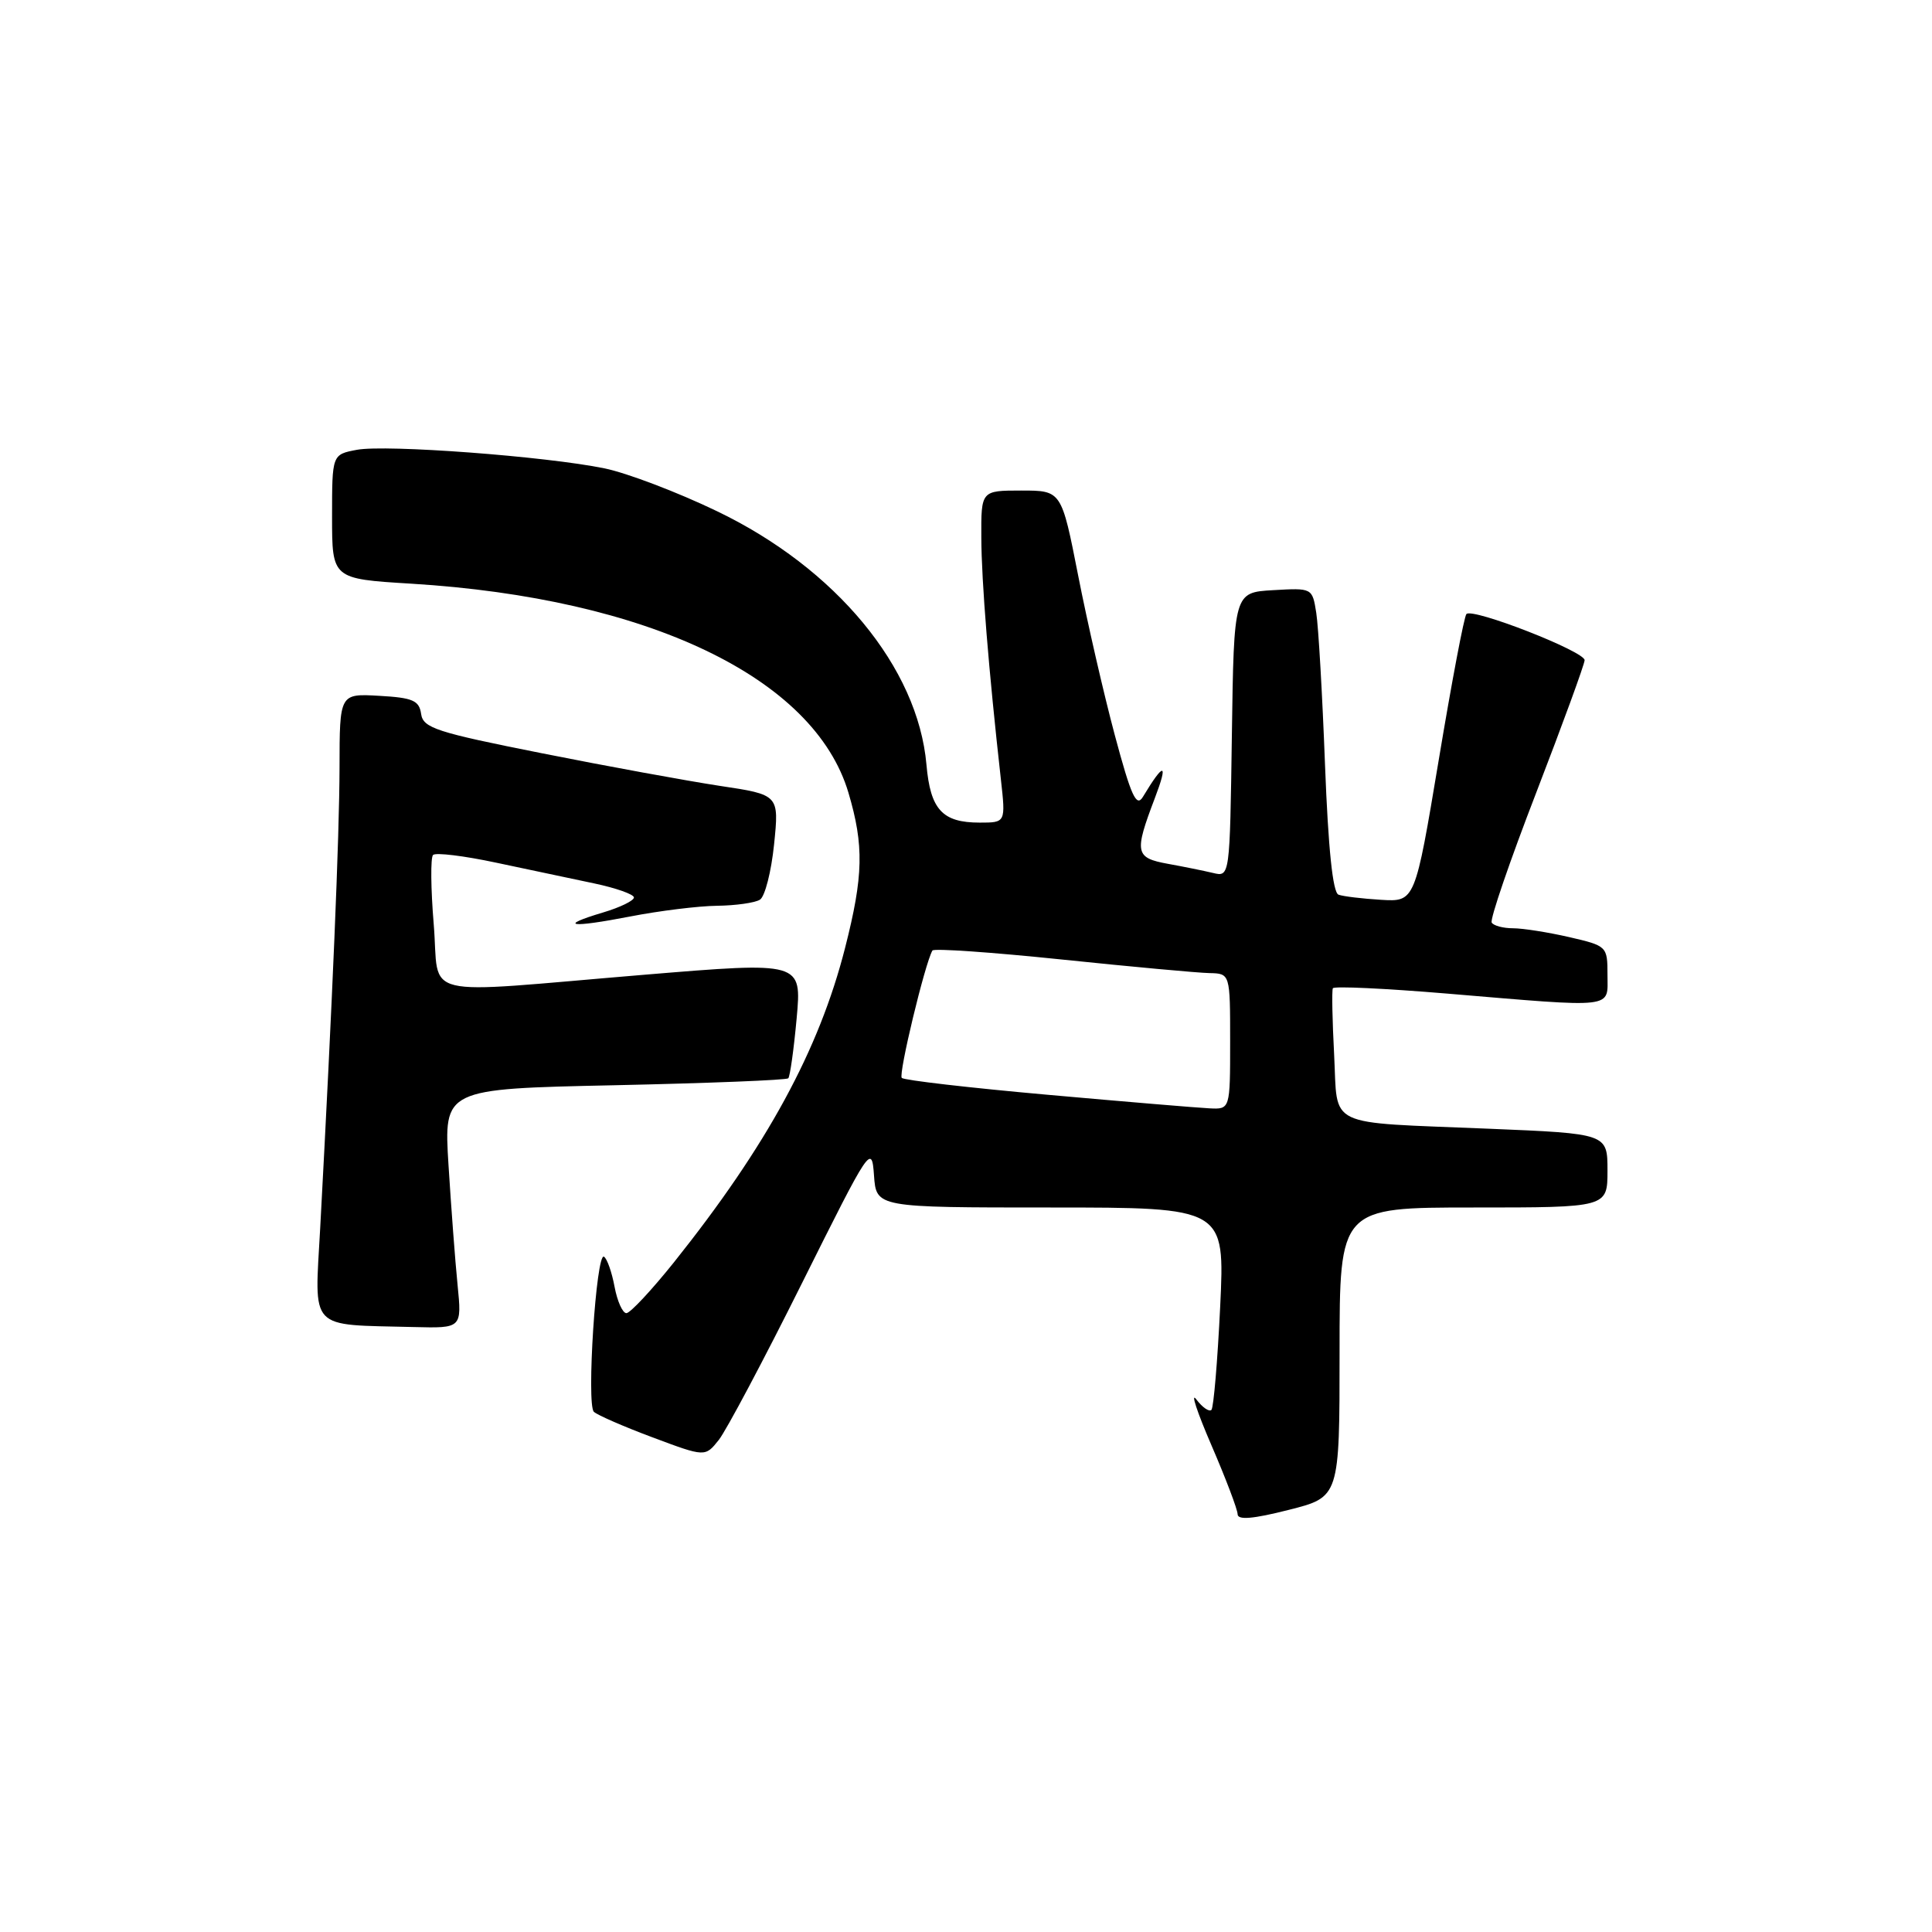 <?xml version="1.0" encoding="UTF-8" standalone="no"?>
<!DOCTYPE svg PUBLIC "-//W3C//DTD SVG 1.1//EN" "http://www.w3.org/Graphics/SVG/1.1/DTD/svg11.dtd" >
<svg xmlns="http://www.w3.org/2000/svg" xmlns:xlink="http://www.w3.org/1999/xlink" version="1.1" viewBox="0 0 256 256">
 <g >
 <path fill="currentColor"
d=" M 177.50 179.18 C 177.50 160.00 177.50 160.00 195.25 160.00 C 213.00 160.00 213.00 160.00 213.00 155.11 C 213.00 150.21 213.00 150.21 197.25 149.56 C 175.37 148.65 177.29 149.58 176.78 139.76 C 176.54 135.22 176.46 131.25 176.61 130.95 C 176.75 130.65 183.53 130.97 191.68 131.65 C 214.33 133.55 213.00 133.70 213.00 129.17 C 213.00 125.39 212.94 125.33 207.92 124.17 C 205.13 123.53 201.78 123.00 200.48 123.00 C 199.18 123.00 197.91 122.66 197.66 122.25 C 197.40 121.84 200.06 114.08 203.57 105.00 C 207.07 95.92 209.95 88.04 209.97 87.48 C 210.00 86.32 195.15 80.52 194.31 81.36 C 194.01 81.65 192.36 90.36 190.64 100.70 C 187.50 119.50 187.50 119.50 183.00 119.23 C 180.53 119.08 177.99 118.78 177.36 118.55 C 176.60 118.28 176.00 112.48 175.57 101.32 C 175.22 92.07 174.70 83.01 174.41 81.20 C 173.89 77.91 173.88 77.90 168.70 78.20 C 163.50 78.50 163.50 78.50 163.23 97.35 C 162.96 116.21 162.96 116.21 160.73 115.67 C 159.50 115.38 156.81 114.83 154.75 114.46 C 150.41 113.67 150.27 112.99 153.01 105.79 C 154.84 100.99 154.26 100.91 151.44 105.59 C 150.58 107.02 149.88 105.49 147.72 97.42 C 146.26 91.97 144.07 82.44 142.86 76.25 C 140.65 65.00 140.65 65.00 135.33 65.00 C 130.00 65.00 130.00 65.00 130.03 71.25 C 130.05 76.99 131.00 88.77 132.62 103.25 C 133.26 109.00 133.26 109.00 129.82 109.00 C 124.86 109.00 123.28 107.28 122.76 101.32 C 121.63 88.45 110.76 75.29 94.97 67.72 C 89.76 65.21 83.07 62.67 80.10 62.06 C 72.29 60.46 51.16 58.88 47.30 59.60 C 44.00 60.22 44.00 60.22 44.00 68.46 C 44.00 76.70 44.00 76.70 54.49 77.34 C 85.85 79.26 107.89 89.79 112.42 105.03 C 114.50 112.04 114.41 116.06 111.98 125.59 C 108.53 139.14 101.62 151.83 89.31 167.25 C 86.34 170.96 83.50 174.00 83.00 174.00 C 82.50 174.00 81.79 172.42 81.43 170.49 C 81.07 168.56 80.44 166.77 80.03 166.52 C 79.00 165.88 77.69 186.10 78.69 187.07 C 79.14 187.50 82.64 189.03 86.47 190.46 C 93.44 193.07 93.44 193.07 95.25 190.79 C 96.24 189.53 101.21 180.18 106.28 170.00 C 115.32 151.87 115.51 151.58 115.81 155.75 C 116.11 160.00 116.11 160.00 139.21 160.00 C 162.31 160.00 162.31 160.00 161.68 173.14 C 161.33 180.37 160.81 186.52 160.52 186.82 C 160.22 187.11 159.32 186.49 158.52 185.43 C 157.72 184.37 158.62 187.10 160.52 191.50 C 162.42 195.90 163.98 200.01 163.99 200.64 C 164.00 201.44 166.03 201.27 170.75 200.07 C 177.50 198.37 177.50 198.37 177.50 179.18 Z  M 60.63 170.25 C 60.31 167.09 59.78 159.95 59.43 154.39 C 58.80 144.28 58.80 144.28 81.41 143.80 C 93.85 143.53 104.21 143.12 104.45 142.88 C 104.68 142.65 105.18 139.08 105.56 134.94 C 106.24 127.43 106.24 127.43 85.37 129.16 C 54.80 131.70 58.31 132.54 57.47 122.46 C 57.08 117.76 57.04 113.63 57.38 113.29 C 57.72 112.94 61.49 113.40 65.75 114.31 C 70.01 115.21 75.86 116.45 78.75 117.06 C 81.64 117.67 84.00 118.51 84.00 118.92 C 84.00 119.34 82.16 120.24 79.90 120.91 C 73.82 122.73 75.55 122.98 83.50 121.44 C 87.35 120.69 92.53 120.05 95.00 120.02 C 97.47 119.99 100.04 119.63 100.70 119.21 C 101.36 118.79 102.20 115.49 102.57 111.88 C 103.24 105.31 103.24 105.31 95.37 104.13 C 91.04 103.47 80.43 101.53 71.80 99.81 C 57.81 97.03 56.07 96.47 55.80 94.60 C 55.55 92.82 54.70 92.45 50.25 92.20 C 45.00 91.90 45.00 91.90 44.99 101.70 C 44.97 110.75 44.05 132.68 42.43 162.68 C 41.68 176.49 40.73 175.48 54.85 175.84 C 61.20 176.00 61.20 176.00 60.63 170.25 Z  M 138.78 145.06 C 128.48 144.14 119.80 143.14 119.49 142.83 C 119.02 142.36 122.56 127.65 123.55 125.95 C 123.73 125.64 131.44 126.18 140.69 127.14 C 149.93 128.10 158.74 128.91 160.25 128.94 C 163.00 129.00 163.00 129.00 163.00 138.00 C 163.00 147.00 163.00 147.00 160.25 146.86 C 158.74 146.79 149.08 145.98 138.78 145.06 Z "/>
</g>
</svg>